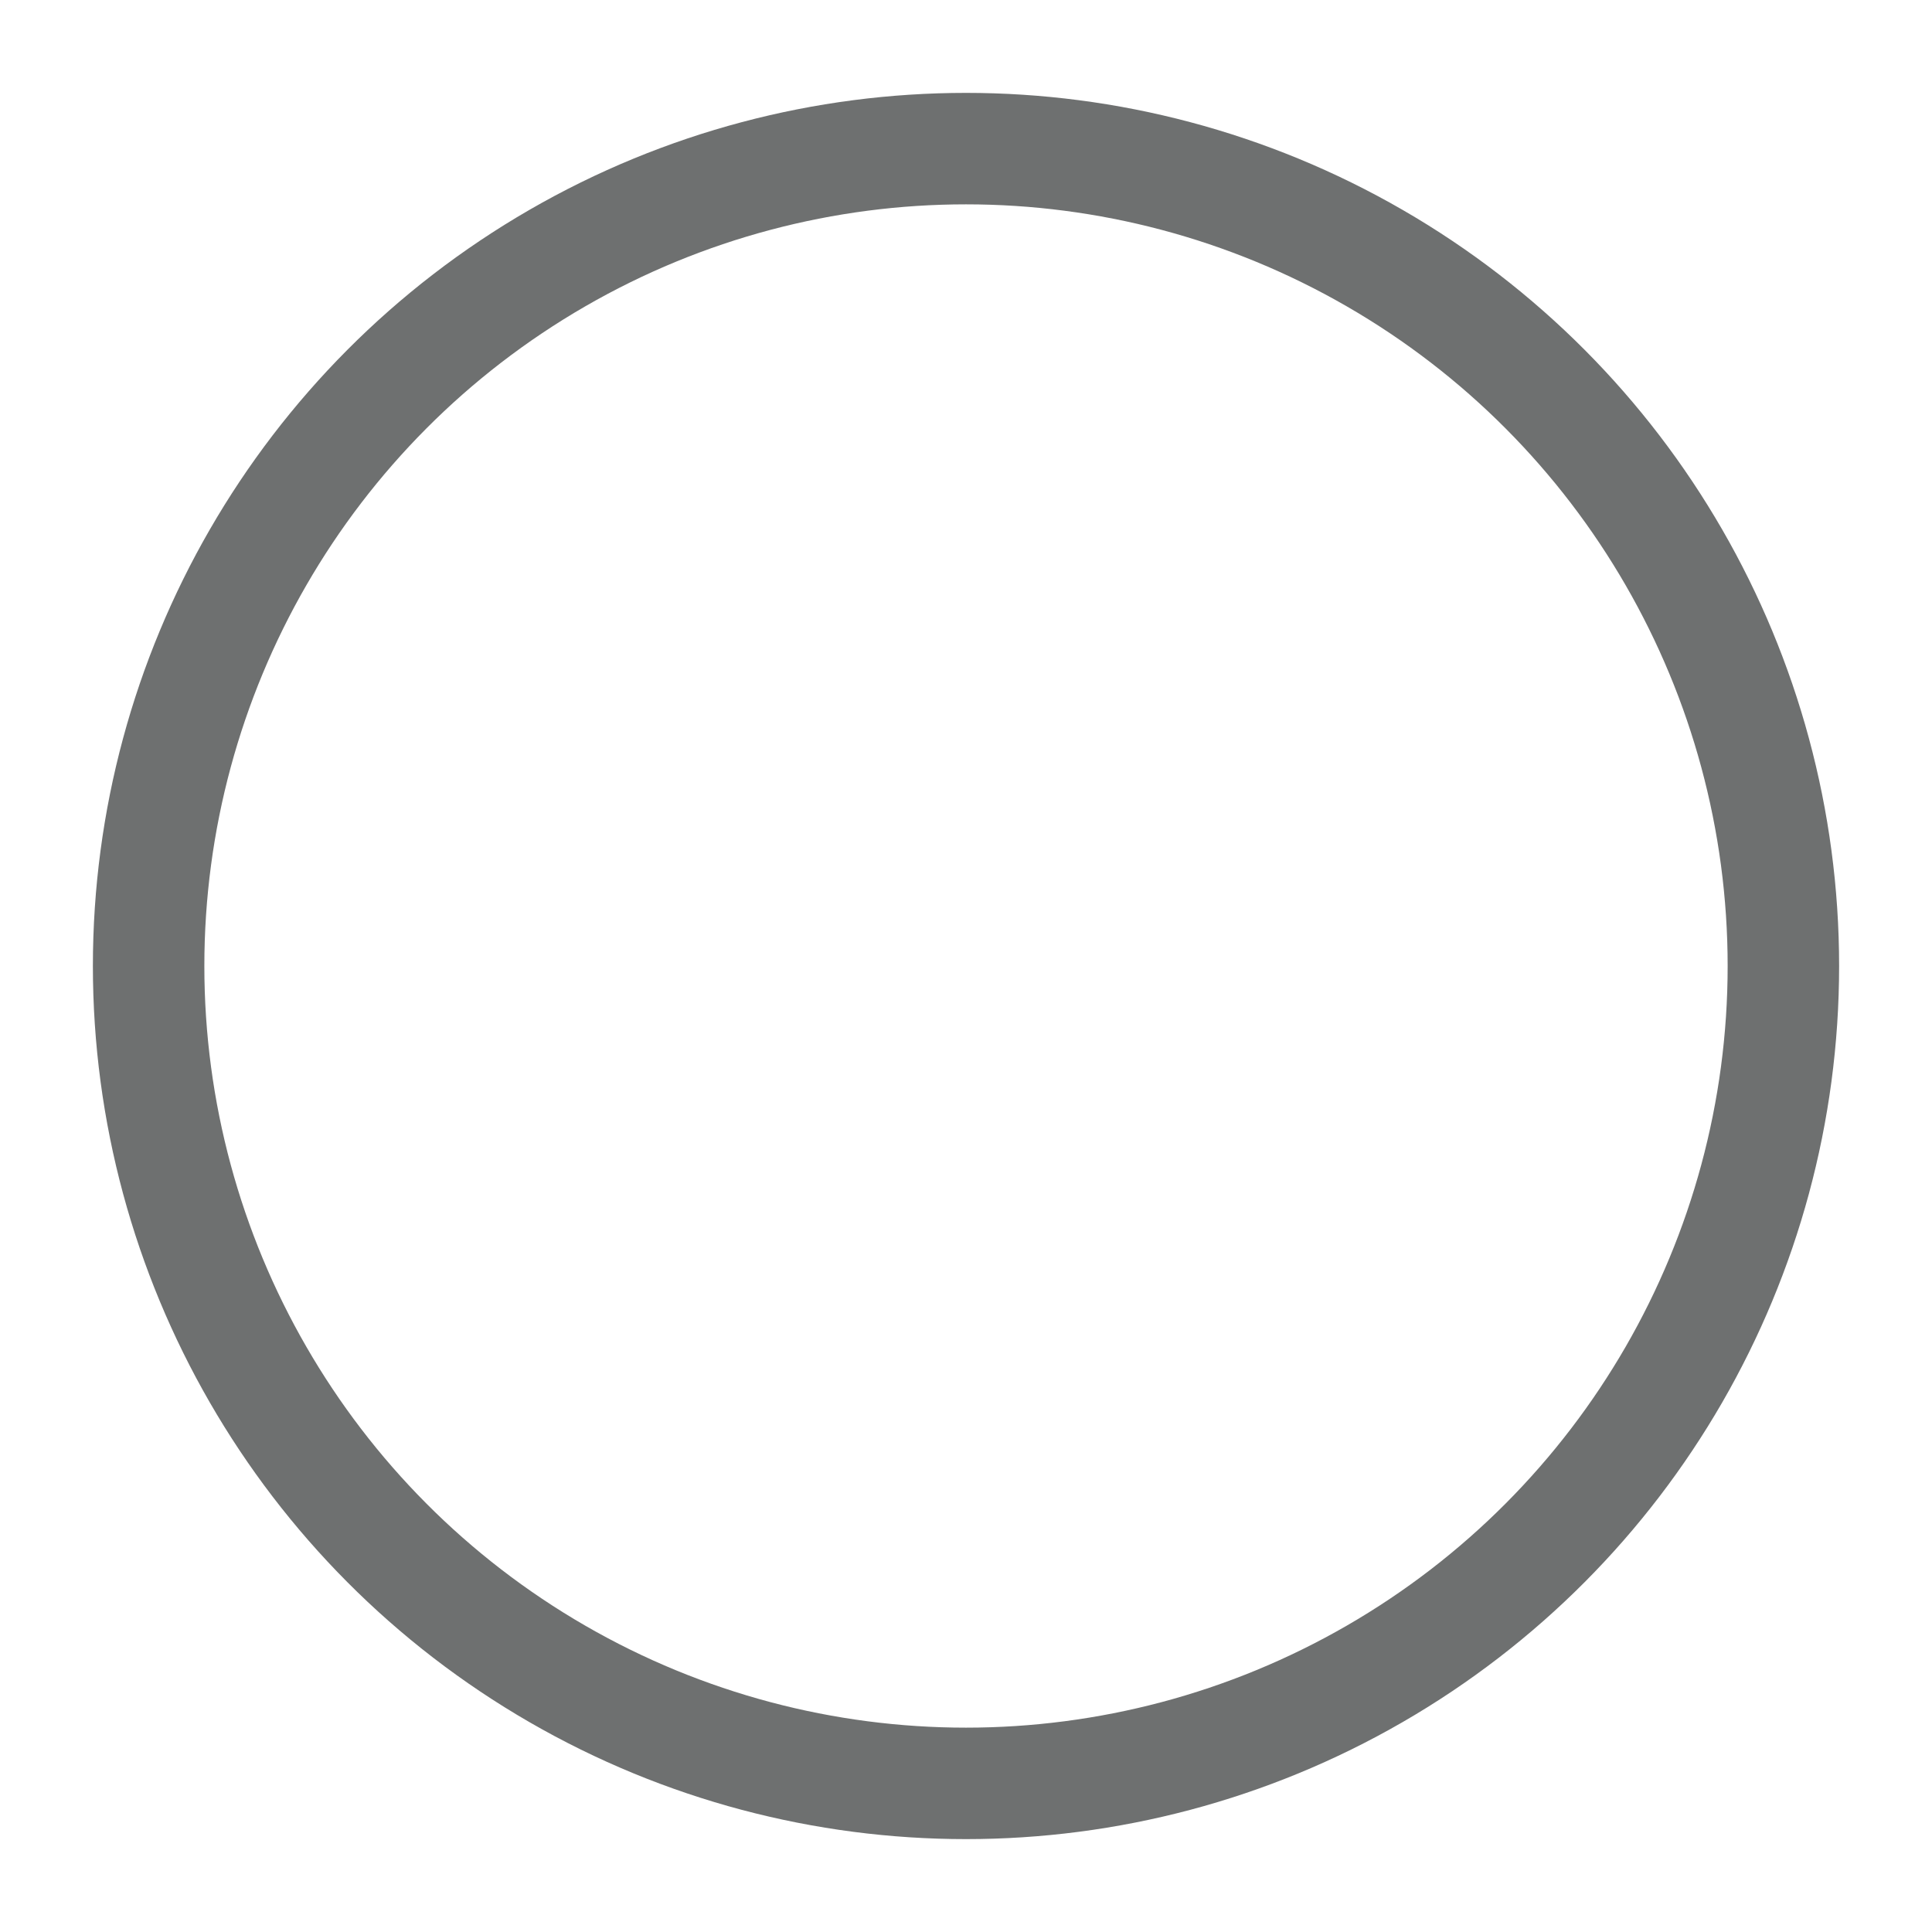 <svg viewBox="0 0 13 13" version="1.1" xmlns="http://www.w3.org/2000/svg" xmlns:xlink="http://www.w3.org/1999/xlink">
    <g id="Symbols" stroke="none" stroke-width="1" fill="none" fill-rule="evenodd">
        <g id="Radio-Button---Inactive" transform="translate(-1, -2)" stroke="#6E7070" stroke-width="0.75">
            <circle id="Oval" cx="7.5" cy="8.5" r="5.5"></circle>
        </g>
    </g>
</svg>
